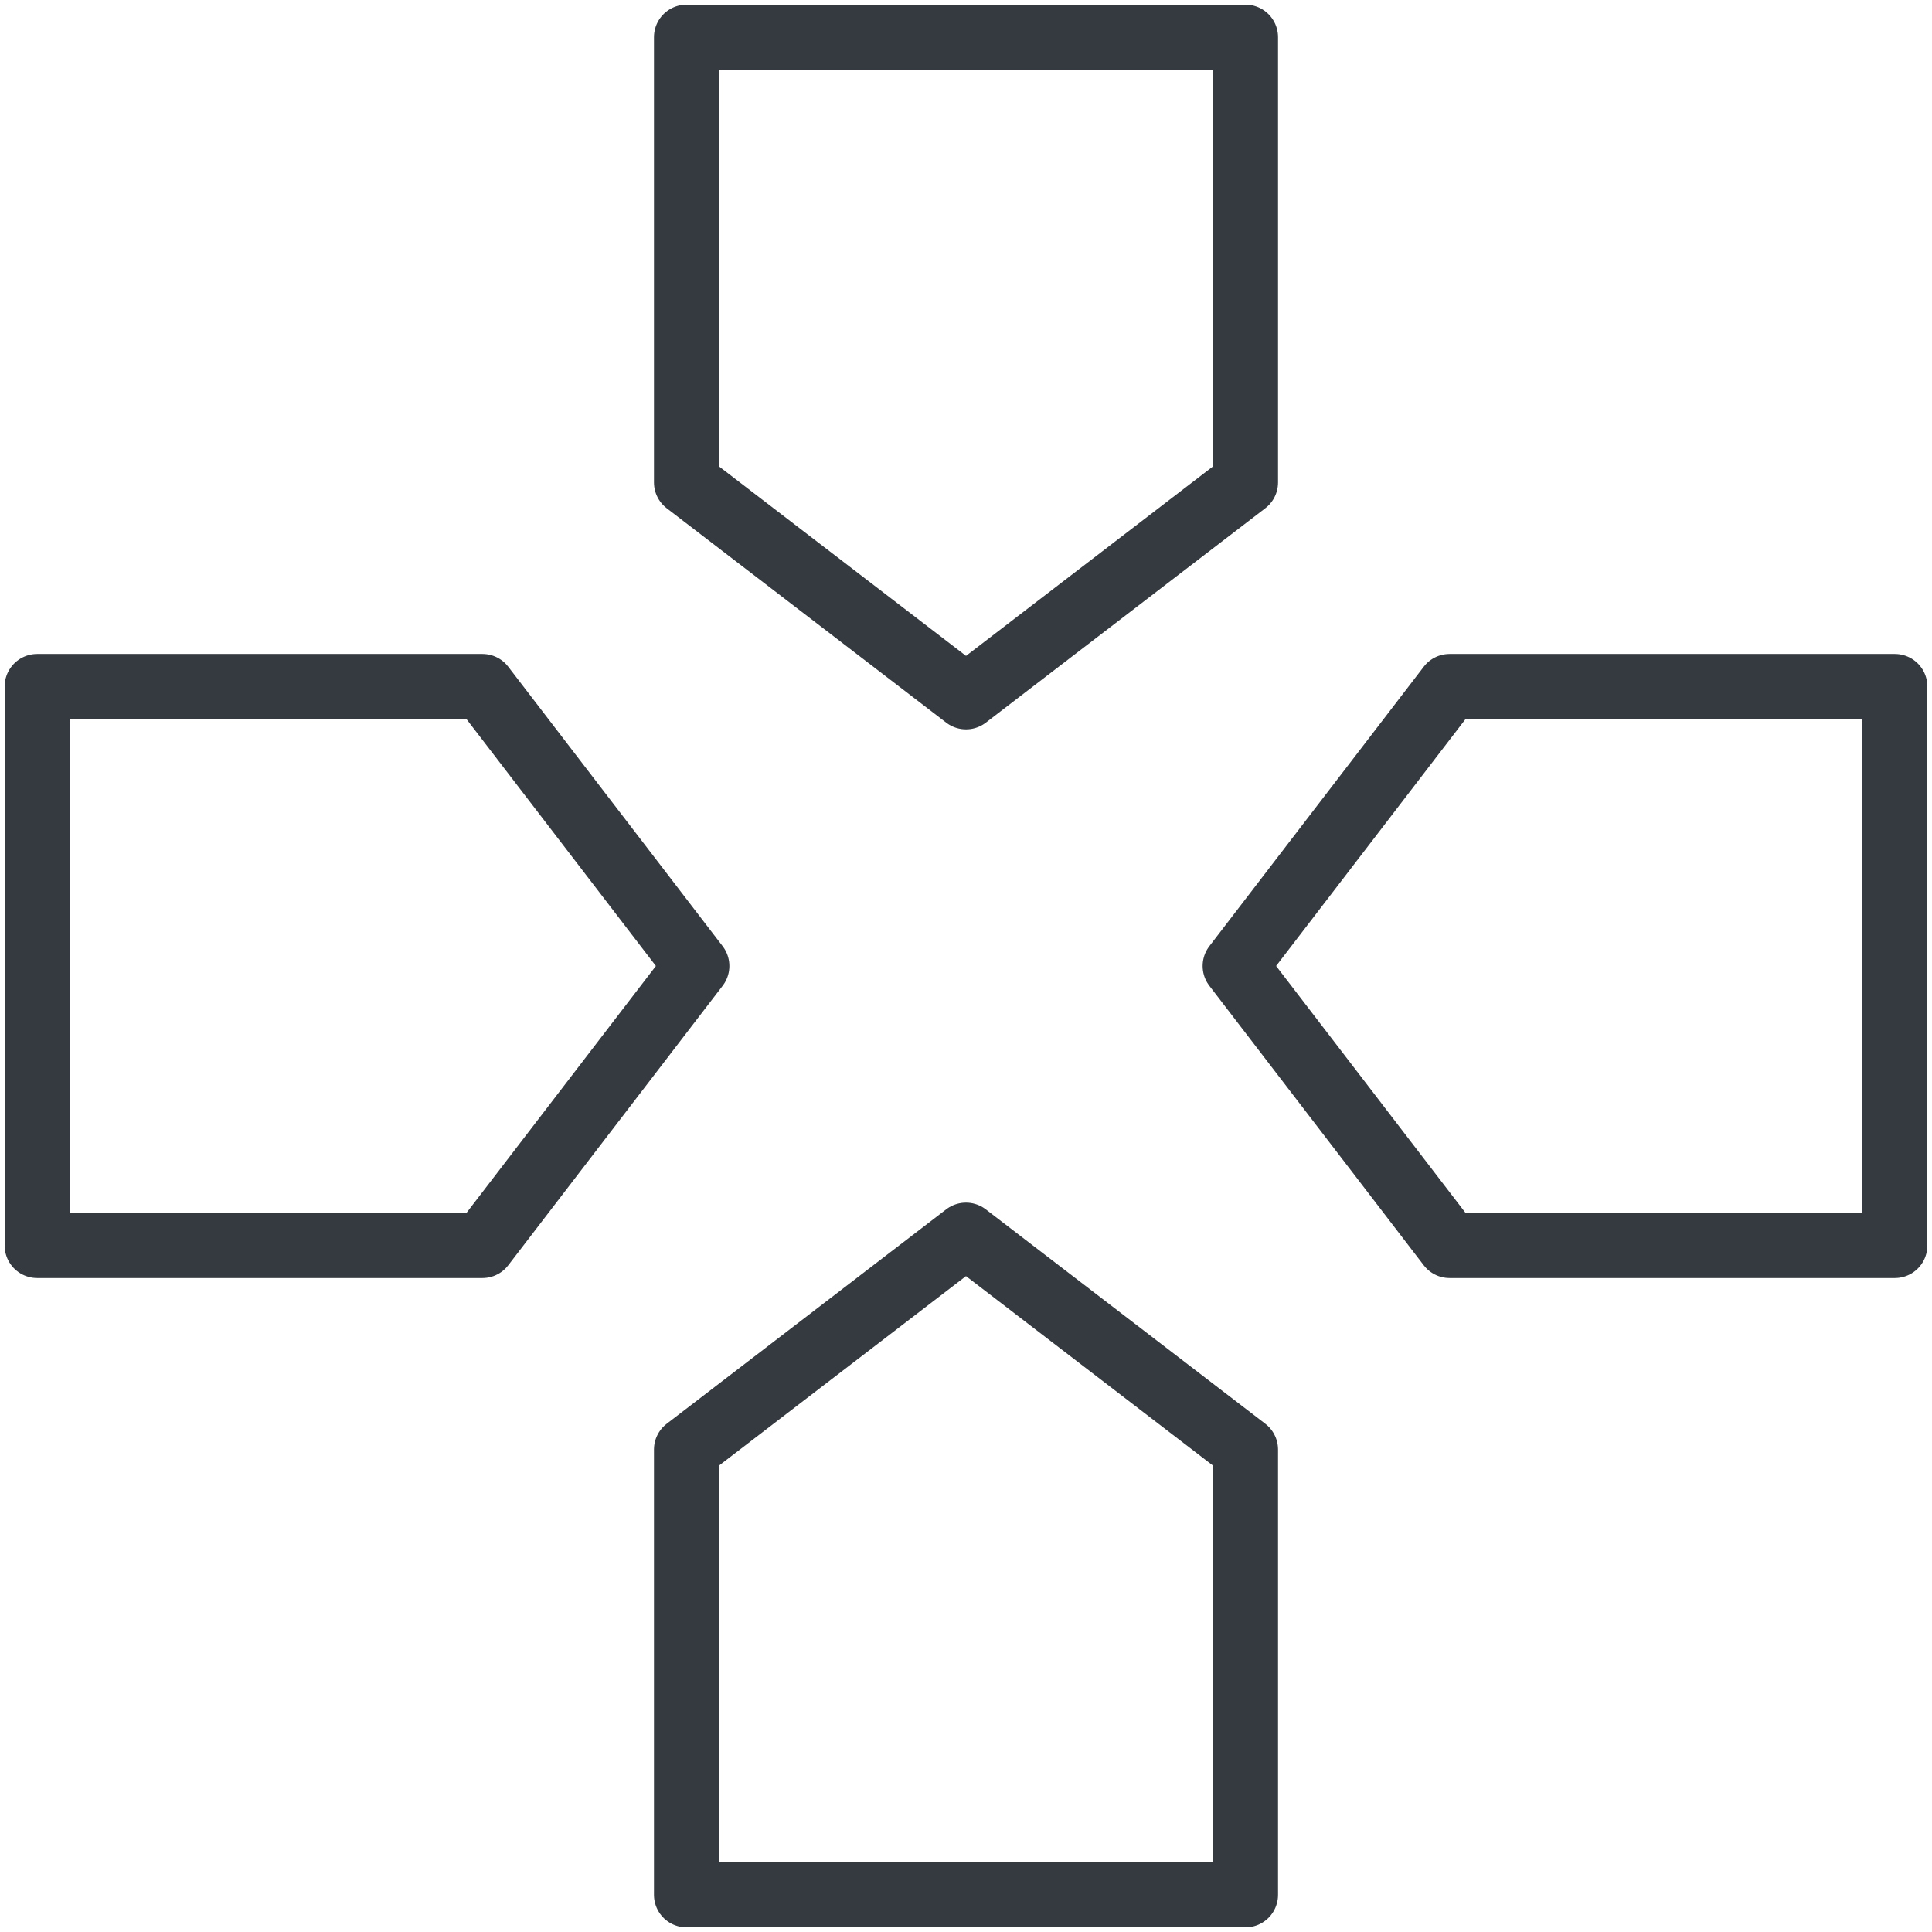 <?xml version="1.0" encoding="UTF-8"?>
<svg width="104px" height="104px" viewBox="0 0 104 104" version="1.1" xmlns="http://www.w3.org/2000/svg" xmlns:xlink="http://www.w3.org/1999/xlink">
    <!-- Generator: Sketch 47 (45396) - http://www.bohemiancoding.com/sketch -->
    <title>gaming-7</title>
    <desc>Created with Sketch.</desc>
    <defs></defs>
    <g id="ALL" stroke="none" stroke-width="1" fill="none" fill-rule="evenodd" stroke-linecap="round" fill-opacity="0" stroke-linejoin="round">
        <g id="Primary" transform="translate(-2133, -5661)" stroke="#343A40" stroke-width="3.5" fill="#DBECFF">
            <g id="gaming-7" transform="translate(2135, 5663)">
                <path d="M0,34.953 L23.969,34.953 L35.512,49.999 L23.969,65.047 L0,65.047 L0,34.953 Z M100,34.953 L100,65.047 L76.031,65.047 L64.488,49.999 L76.031,34.953 L100,34.953 Z M65.047,3.55271368e-15 L65.047,23.969 L50.001,35.512 L34.953,23.969 L34.953,-1.97557147e-15 L65.047,3.55271368e-15 Z M34.953,100 L34.953,76.031 L49.999,64.488 L65.047,76.031 L65.047,100 L34.953,100 Z" id="Layer-1"></path>
            </g>
        </g>
    </g>
</svg>